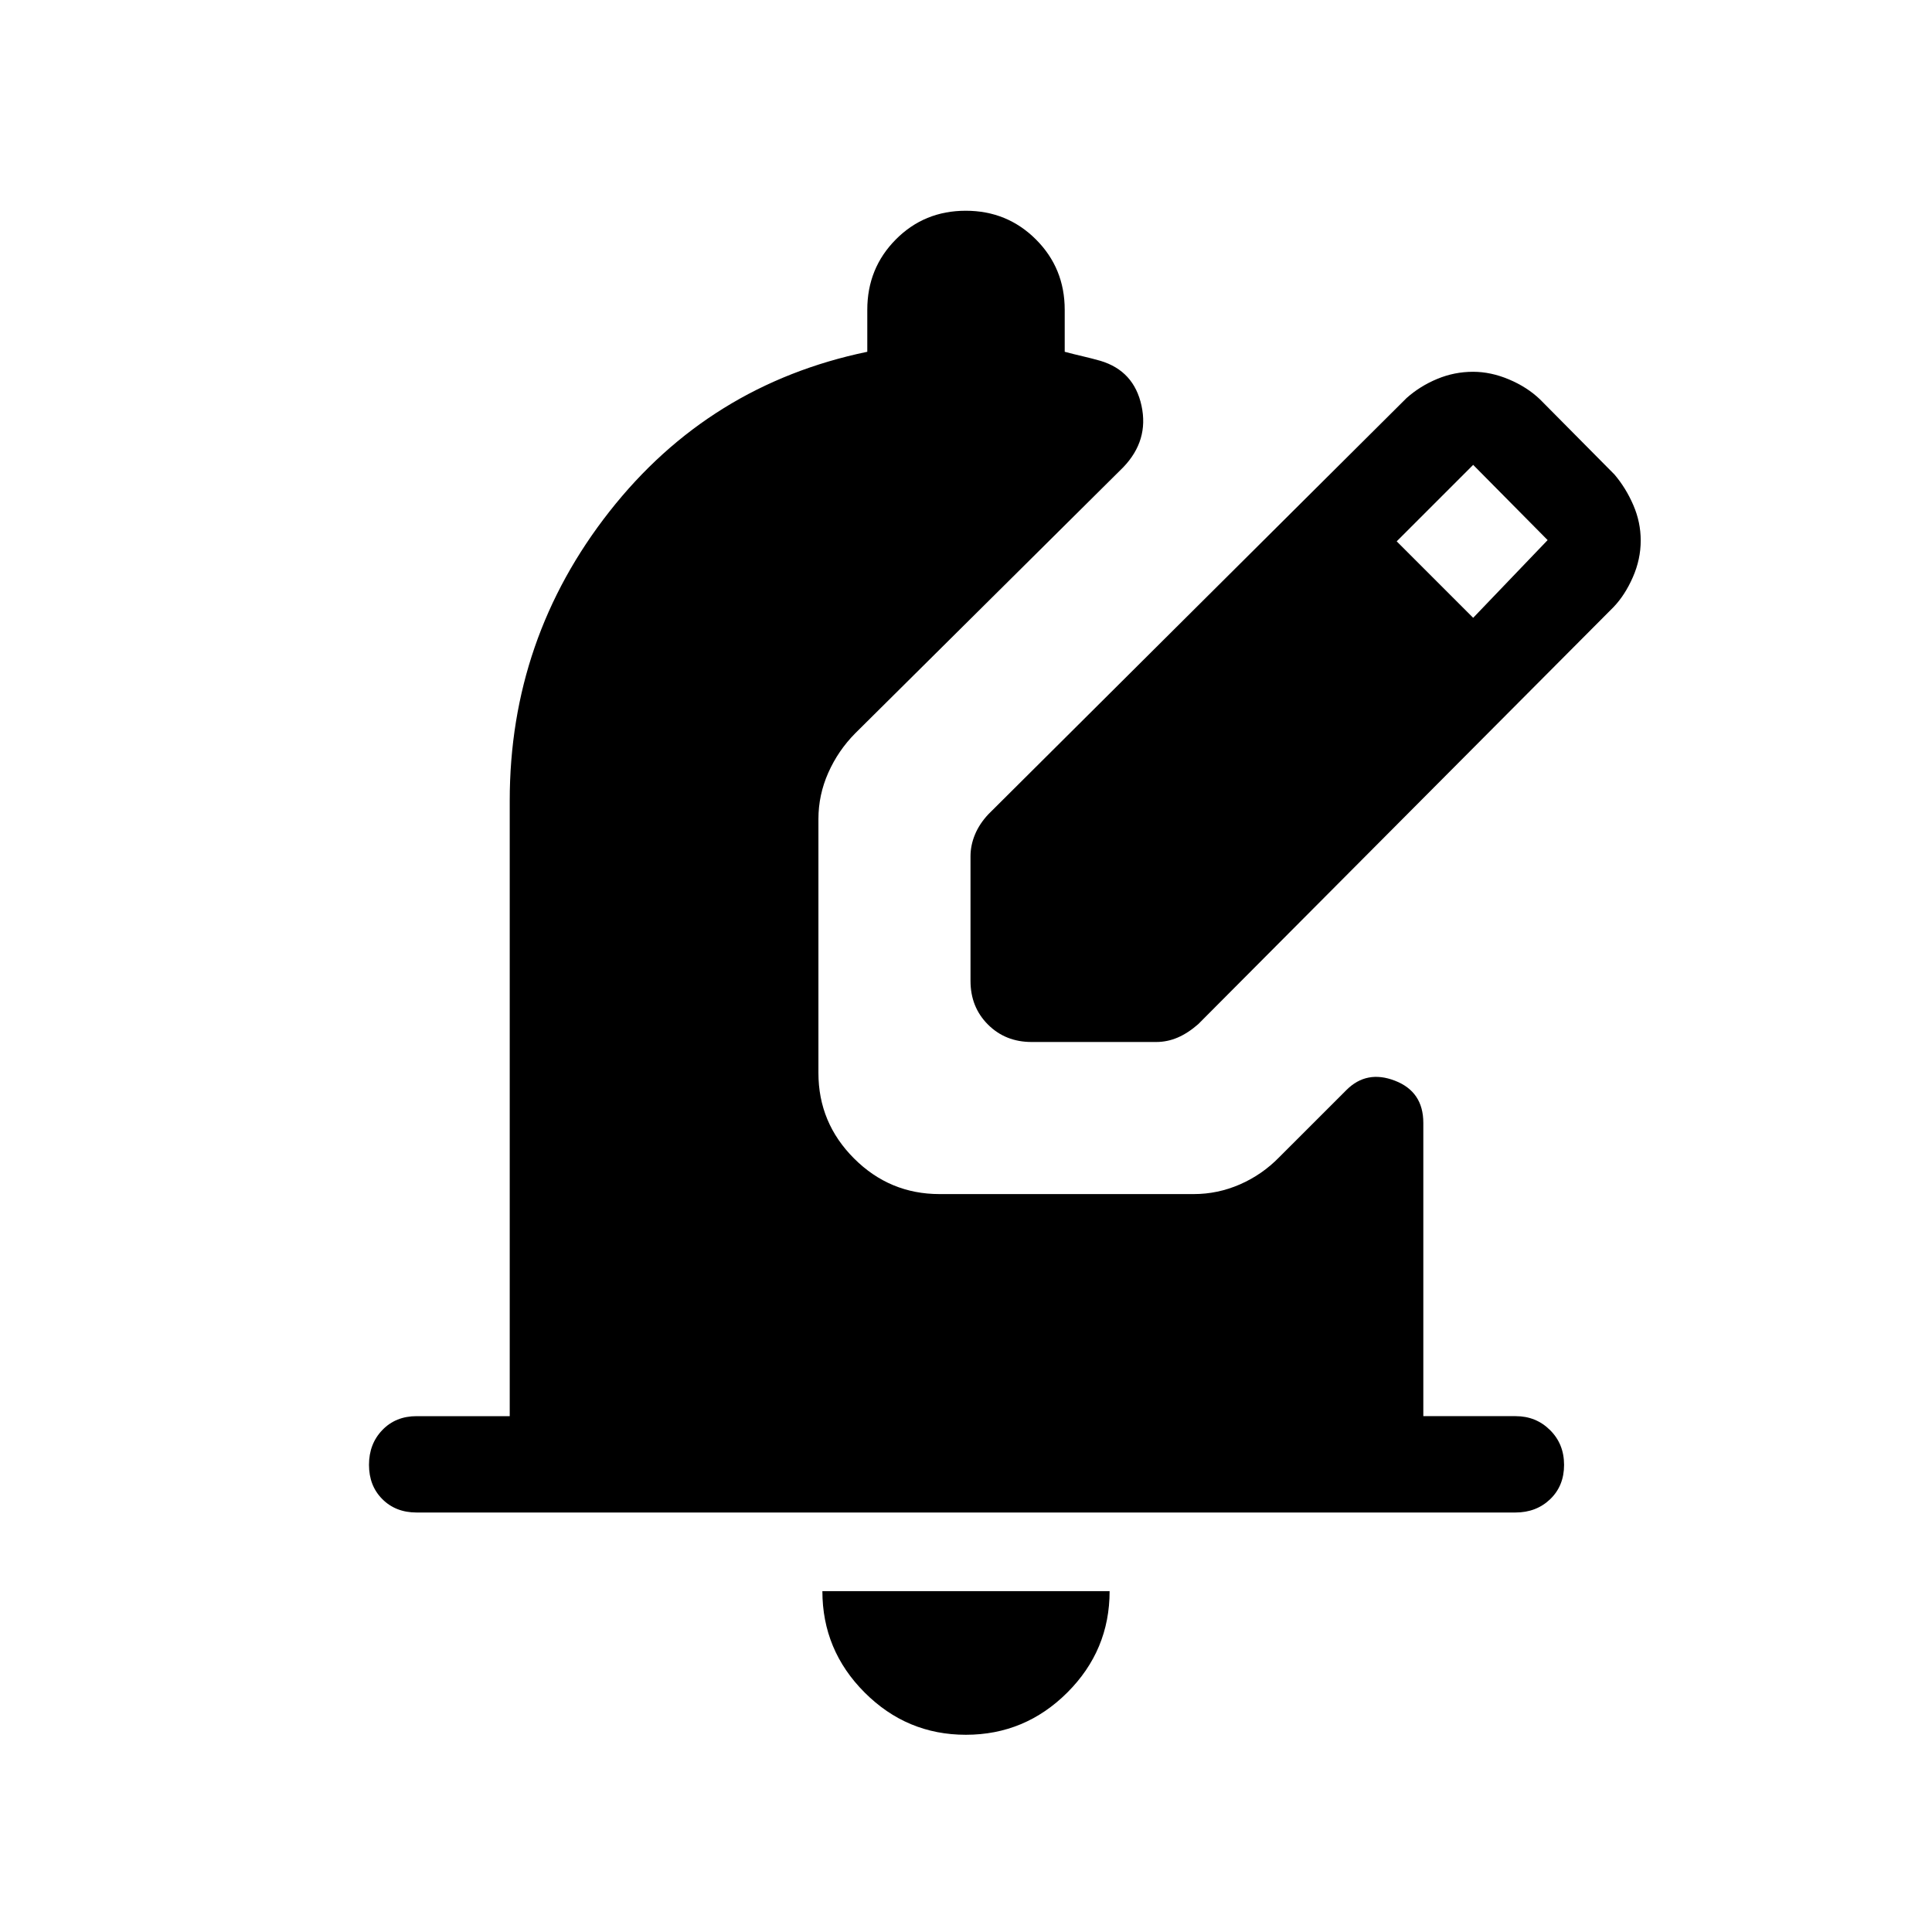 <svg xmlns="http://www.w3.org/2000/svg" height="40" viewBox="0 -960 960 960" width="40"><path d="M479.93-98q-29.35 0-50.32-21.02-20.97-21.01-20.97-50.34h142.72q0 29.42-21.04 50.39Q509.29-98 479.93-98Zm273.04-110.44H207.03q-10.41 0-17.04-6.64-6.64-6.64-6.64-17.05t6.64-17.3q6.63-6.89 17.04-6.89h46.25v-305.83q0-80.58 49.54-143.66 49.53-63.07 128.13-79.39v-20.87q0-20.65 14.16-34.93 14.16-14.28 34.77-14.28 20.61 0 34.89 14.28 14.28 14.28 14.28 34.93v20.87q4.51 1.2 9.03 2.25 4.51 1.05 8.77 2.26 16.62 5 20.36 22.27 3.74 17.27-9.08 30.61l-133.19 132.2q-8.46 8.54-13.37 19.58-4.9 11.04-4.9 22.95v126.22q0 24.79 17.7 42.49 17.7 17.7 42.49 17.7H593.2q11.9 0 22.92-4.81 11.03-4.82 19.49-13.48l33.42-33.41q10.07-10.08 24.14-4.62 14.07 5.45 14.07 20.94v145.73h45.9q10.09 0 17.06 6.91 6.98 6.9 6.98 17.31 0 10.41-6.9 17.04-6.9 6.62-17.31 6.62ZM482.24-472.6v-61.9q0-5.49 2.22-10.83 2.22-5.35 6.67-10.09l207.79-206.8q6.66-5.93 15.2-9.48 8.53-3.56 17.83-3.56 8.87 0 17.86 3.8 9 3.79 15.41 9.91l37 37.33q5.7 6.71 9.37 15.21 3.67 8.49 3.67 17.59 0 9.31-3.89 18.19-3.88 8.87-9.56 14.83L595.42-451.13q-5.06 4.45-10.21 6.67-5.16 2.22-10.71 2.22h-61.9q-13.02 0-21.69-8.67-8.67-8.67-8.67-21.69Zm249.77-180.41 37-38.62-37-37.38-38 38 38 38Z"/></svg>